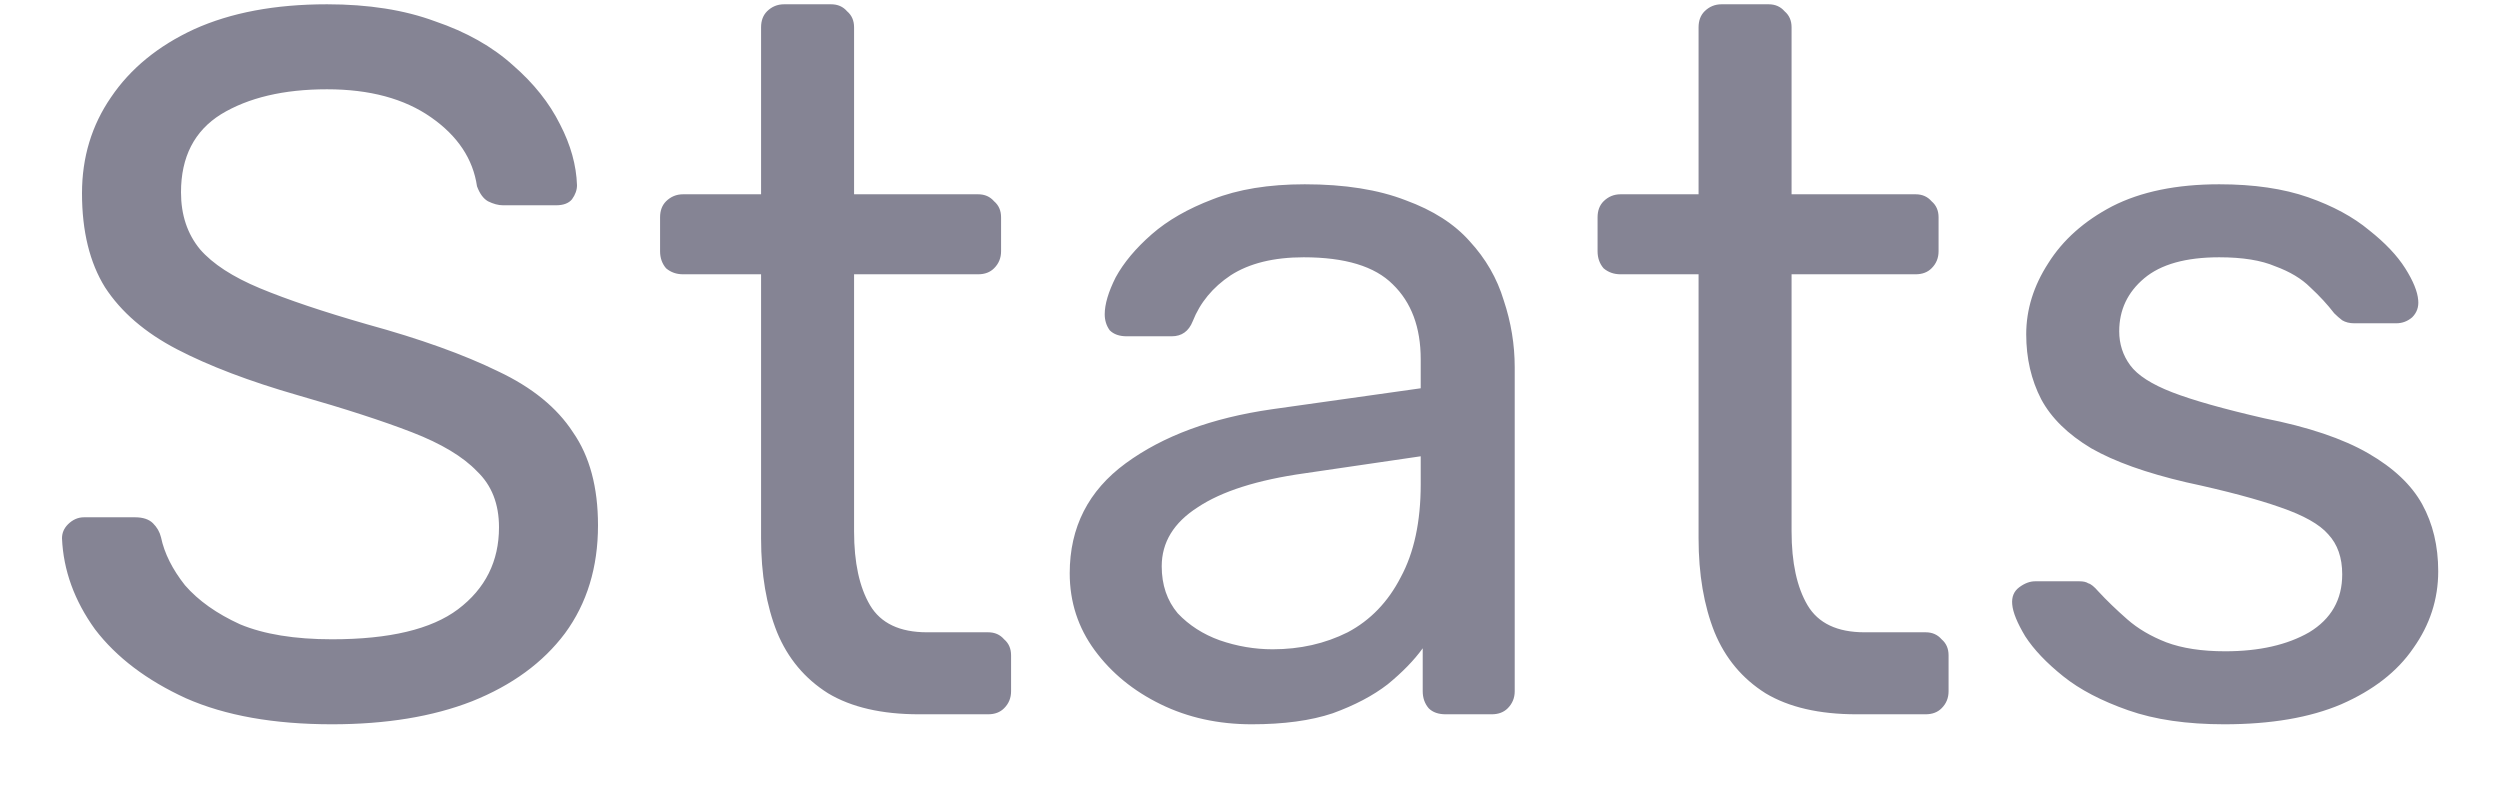 <svg width="35" height="11" viewBox="0 0 35 11" fill="none" xmlns="http://www.w3.org/2000/svg">
<path d="M4.648 10.14C3.836 10.14 3.155 10.019 2.604 9.776C2.054 9.524 1.629 9.202 1.33 8.81C1.041 8.409 0.887 7.984 0.868 7.536C0.868 7.461 0.896 7.396 0.952 7.34C1.018 7.275 1.092 7.242 1.176 7.242H1.89C2.002 7.242 2.086 7.27 2.142 7.326C2.198 7.382 2.236 7.447 2.254 7.522C2.301 7.746 2.413 7.97 2.59 8.194C2.777 8.409 3.034 8.591 3.36 8.74C3.696 8.88 4.126 8.95 4.648 8.95C5.451 8.95 6.039 8.81 6.412 8.53C6.795 8.241 6.986 7.858 6.986 7.382C6.986 7.055 6.884 6.794 6.678 6.598C6.482 6.393 6.179 6.211 5.768 6.052C5.358 5.893 4.826 5.721 4.172 5.534C3.491 5.338 2.926 5.123 2.478 4.89C2.03 4.657 1.694 4.367 1.47 4.022C1.256 3.677 1.148 3.238 1.148 2.706C1.148 2.202 1.284 1.754 1.554 1.362C1.825 0.961 2.212 0.643 2.716 0.41C3.23 0.177 3.85 0.06 4.578 0.06C5.157 0.06 5.661 0.139 6.09 0.298C6.529 0.447 6.893 0.653 7.182 0.914C7.472 1.166 7.691 1.441 7.84 1.74C7.99 2.029 8.069 2.314 8.078 2.594C8.078 2.659 8.055 2.725 8.008 2.79C7.962 2.846 7.887 2.874 7.784 2.874H7.042C6.977 2.874 6.907 2.855 6.832 2.818C6.767 2.781 6.716 2.711 6.678 2.608C6.622 2.225 6.408 1.903 6.034 1.642C5.661 1.381 5.176 1.25 4.578 1.25C3.972 1.25 3.477 1.367 3.094 1.6C2.721 1.833 2.534 2.197 2.534 2.692C2.534 3.009 2.623 3.275 2.8 3.49C2.978 3.695 3.258 3.877 3.64 4.036C4.023 4.195 4.522 4.363 5.138 4.54C5.885 4.745 6.496 4.965 6.972 5.198C7.448 5.422 7.798 5.707 8.022 6.052C8.256 6.388 8.372 6.822 8.372 7.354C8.372 7.942 8.218 8.446 7.91 8.866C7.602 9.277 7.168 9.594 6.608 9.818C6.058 10.033 5.404 10.14 4.648 10.14ZM12.867 10C12.345 10 11.92 9.902 11.593 9.706C11.267 9.501 11.029 9.216 10.879 8.852C10.73 8.479 10.655 8.04 10.655 7.536V3.84H9.563C9.47 3.84 9.391 3.812 9.325 3.756C9.269 3.691 9.241 3.611 9.241 3.518V3.042C9.241 2.949 9.269 2.874 9.325 2.818C9.391 2.753 9.47 2.72 9.563 2.72H10.655V0.382C10.655 0.289 10.683 0.214 10.739 0.158C10.805 0.093 10.884 0.06 10.977 0.06H11.635C11.729 0.06 11.803 0.093 11.859 0.158C11.925 0.214 11.957 0.289 11.957 0.382V2.72H13.693C13.787 2.72 13.861 2.753 13.917 2.818C13.983 2.874 14.015 2.949 14.015 3.042V3.518C14.015 3.611 13.983 3.691 13.917 3.756C13.861 3.812 13.787 3.84 13.693 3.84H11.957V7.438C11.957 7.877 12.032 8.222 12.181 8.474C12.331 8.726 12.597 8.852 12.979 8.852H13.833C13.927 8.852 14.001 8.885 14.057 8.95C14.123 9.006 14.155 9.081 14.155 9.174V9.678C14.155 9.771 14.123 9.851 14.057 9.916C14.001 9.972 13.927 10 13.833 10H12.867ZM17.524 10.14C17.057 10.14 16.633 10.047 16.25 9.86C15.867 9.673 15.559 9.421 15.326 9.104C15.093 8.787 14.976 8.427 14.976 8.026C14.976 7.382 15.237 6.869 15.76 6.486C16.283 6.103 16.964 5.851 17.804 5.73L19.89 5.436V5.03C19.89 4.582 19.759 4.232 19.498 3.98C19.246 3.728 18.831 3.602 18.252 3.602C17.832 3.602 17.491 3.686 17.23 3.854C16.978 4.022 16.801 4.237 16.698 4.498C16.642 4.638 16.544 4.708 16.404 4.708H15.774C15.671 4.708 15.592 4.68 15.536 4.624C15.489 4.559 15.466 4.484 15.466 4.4C15.466 4.26 15.517 4.087 15.62 3.882C15.732 3.677 15.9 3.476 16.124 3.28C16.348 3.084 16.633 2.921 16.978 2.79C17.333 2.65 17.762 2.58 18.266 2.58C18.826 2.58 19.297 2.655 19.68 2.804C20.063 2.944 20.361 3.135 20.576 3.378C20.8 3.621 20.959 3.896 21.052 4.204C21.155 4.512 21.206 4.825 21.206 5.142V9.678C21.206 9.771 21.173 9.851 21.108 9.916C21.052 9.972 20.977 10 20.884 10H20.24C20.137 10 20.058 9.972 20.002 9.916C19.946 9.851 19.918 9.771 19.918 9.678V9.076C19.797 9.244 19.633 9.412 19.428 9.58C19.223 9.739 18.966 9.874 18.658 9.986C18.35 10.089 17.972 10.14 17.524 10.14ZM17.818 9.09C18.201 9.09 18.551 9.011 18.868 8.852C19.185 8.684 19.433 8.427 19.61 8.082C19.797 7.737 19.89 7.303 19.89 6.78V6.388L18.266 6.626C17.603 6.719 17.104 6.878 16.768 7.102C16.432 7.317 16.264 7.592 16.264 7.928C16.264 8.189 16.339 8.409 16.488 8.586C16.647 8.754 16.843 8.88 17.076 8.964C17.319 9.048 17.566 9.09 17.818 9.09ZM25.992 10C25.47 10 25.045 9.902 24.718 9.706C24.392 9.501 24.154 9.216 24.004 8.852C23.855 8.479 23.78 8.04 23.78 7.536V3.84H22.688C22.595 3.84 22.516 3.812 22.45 3.756C22.394 3.691 22.366 3.611 22.366 3.518V3.042C22.366 2.949 22.394 2.874 22.45 2.818C22.516 2.753 22.595 2.72 22.688 2.72H23.78V0.382C23.78 0.289 23.808 0.214 23.864 0.158C23.93 0.093 24.009 0.06 24.102 0.06H24.76C24.854 0.06 24.928 0.093 24.984 0.158C25.05 0.214 25.082 0.289 25.082 0.382V2.72H26.818C26.912 2.72 26.986 2.753 27.042 2.818C27.108 2.874 27.14 2.949 27.14 3.042V3.518C27.14 3.611 27.108 3.691 27.042 3.756C26.986 3.812 26.912 3.84 26.818 3.84H25.082V7.438C25.082 7.877 25.157 8.222 25.306 8.474C25.456 8.726 25.722 8.852 26.104 8.852H26.958C27.052 8.852 27.126 8.885 27.182 8.95C27.248 9.006 27.28 9.081 27.28 9.174V9.678C27.28 9.771 27.248 9.851 27.182 9.916C27.126 9.972 27.052 10 26.958 10H25.992ZM31.139 10.14C30.616 10.14 30.168 10.075 29.795 9.944C29.422 9.813 29.118 9.655 28.885 9.468C28.652 9.281 28.474 9.095 28.353 8.908C28.241 8.721 28.18 8.572 28.171 8.46C28.162 8.357 28.194 8.278 28.269 8.222C28.344 8.166 28.418 8.138 28.493 8.138H29.109C29.165 8.138 29.207 8.147 29.235 8.166C29.272 8.175 29.319 8.213 29.375 8.278C29.496 8.409 29.632 8.539 29.781 8.67C29.93 8.801 30.112 8.908 30.327 8.992C30.551 9.076 30.826 9.118 31.153 9.118C31.629 9.118 32.021 9.029 32.329 8.852C32.637 8.665 32.791 8.395 32.791 8.04C32.791 7.807 32.726 7.62 32.595 7.48C32.474 7.34 32.25 7.214 31.923 7.102C31.606 6.99 31.167 6.873 30.607 6.752C30.047 6.621 29.604 6.463 29.277 6.276C28.95 6.08 28.717 5.851 28.577 5.59C28.437 5.319 28.367 5.016 28.367 4.68C28.367 4.335 28.47 4.003 28.675 3.686C28.88 3.359 29.179 3.093 29.571 2.888C29.972 2.683 30.472 2.58 31.069 2.58C31.554 2.58 31.97 2.641 32.315 2.762C32.66 2.883 32.945 3.037 33.169 3.224C33.393 3.401 33.561 3.579 33.673 3.756C33.785 3.933 33.846 4.083 33.855 4.204C33.864 4.297 33.836 4.377 33.771 4.442C33.706 4.498 33.631 4.526 33.547 4.526H32.959C32.894 4.526 32.838 4.512 32.791 4.484C32.754 4.456 32.716 4.423 32.679 4.386C32.586 4.265 32.474 4.143 32.343 4.022C32.222 3.901 32.058 3.803 31.853 3.728C31.657 3.644 31.396 3.602 31.069 3.602C30.602 3.602 30.252 3.7 30.019 3.896C29.786 4.092 29.669 4.339 29.669 4.638C29.669 4.815 29.72 4.974 29.823 5.114C29.926 5.254 30.122 5.38 30.411 5.492C30.7 5.604 31.13 5.725 31.699 5.856C32.315 5.977 32.8 6.141 33.155 6.346C33.51 6.551 33.762 6.789 33.911 7.06C34.06 7.331 34.135 7.643 34.135 7.998C34.135 8.39 34.018 8.749 33.785 9.076C33.561 9.403 33.225 9.664 32.777 9.86C32.338 10.047 31.792 10.14 31.139 10.14Z" fill="#858494"/>
</svg>
